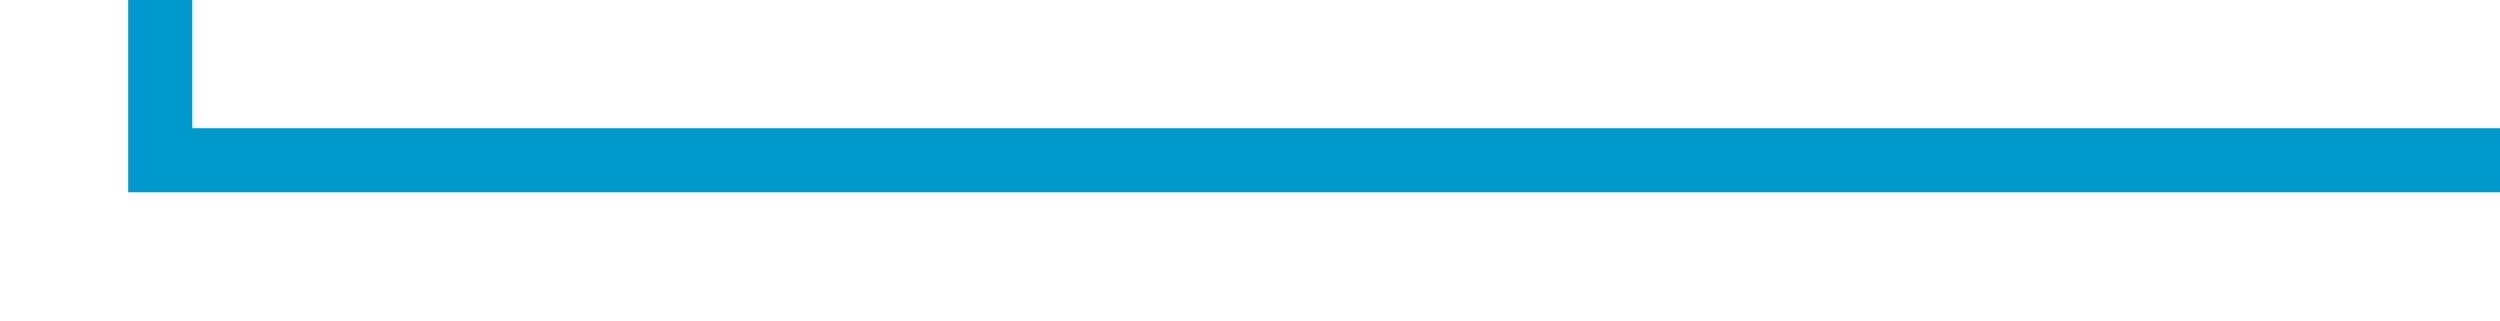 ﻿<?xml version="1.0" encoding="utf-8"?>
<svg version="1.1" xmlns:xlink="http://www.w3.org/1999/xlink" width="78px" height="10px" preserveAspectRatio="xMinYMid meet" viewBox="2615 404  78 8" xmlns="http://www.w3.org/2000/svg">
  <path d="M 2694 408  L 2620 408  L 2620 228  L 2268 228  L 2268 310  " stroke-width="2" stroke="#0099cc" fill="none" />
  <path d="M 2272.293 304.893  L 2268 309.186  L 2263.707 304.893  L 2262.293 306.307  L 2267.293 311.307  L 2268 312.014  L 2268.707 311.307  L 2273.707 306.307  L 2272.293 304.893  Z " fill-rule="nonzero" fill="#0099cc" stroke="none" />
</svg>